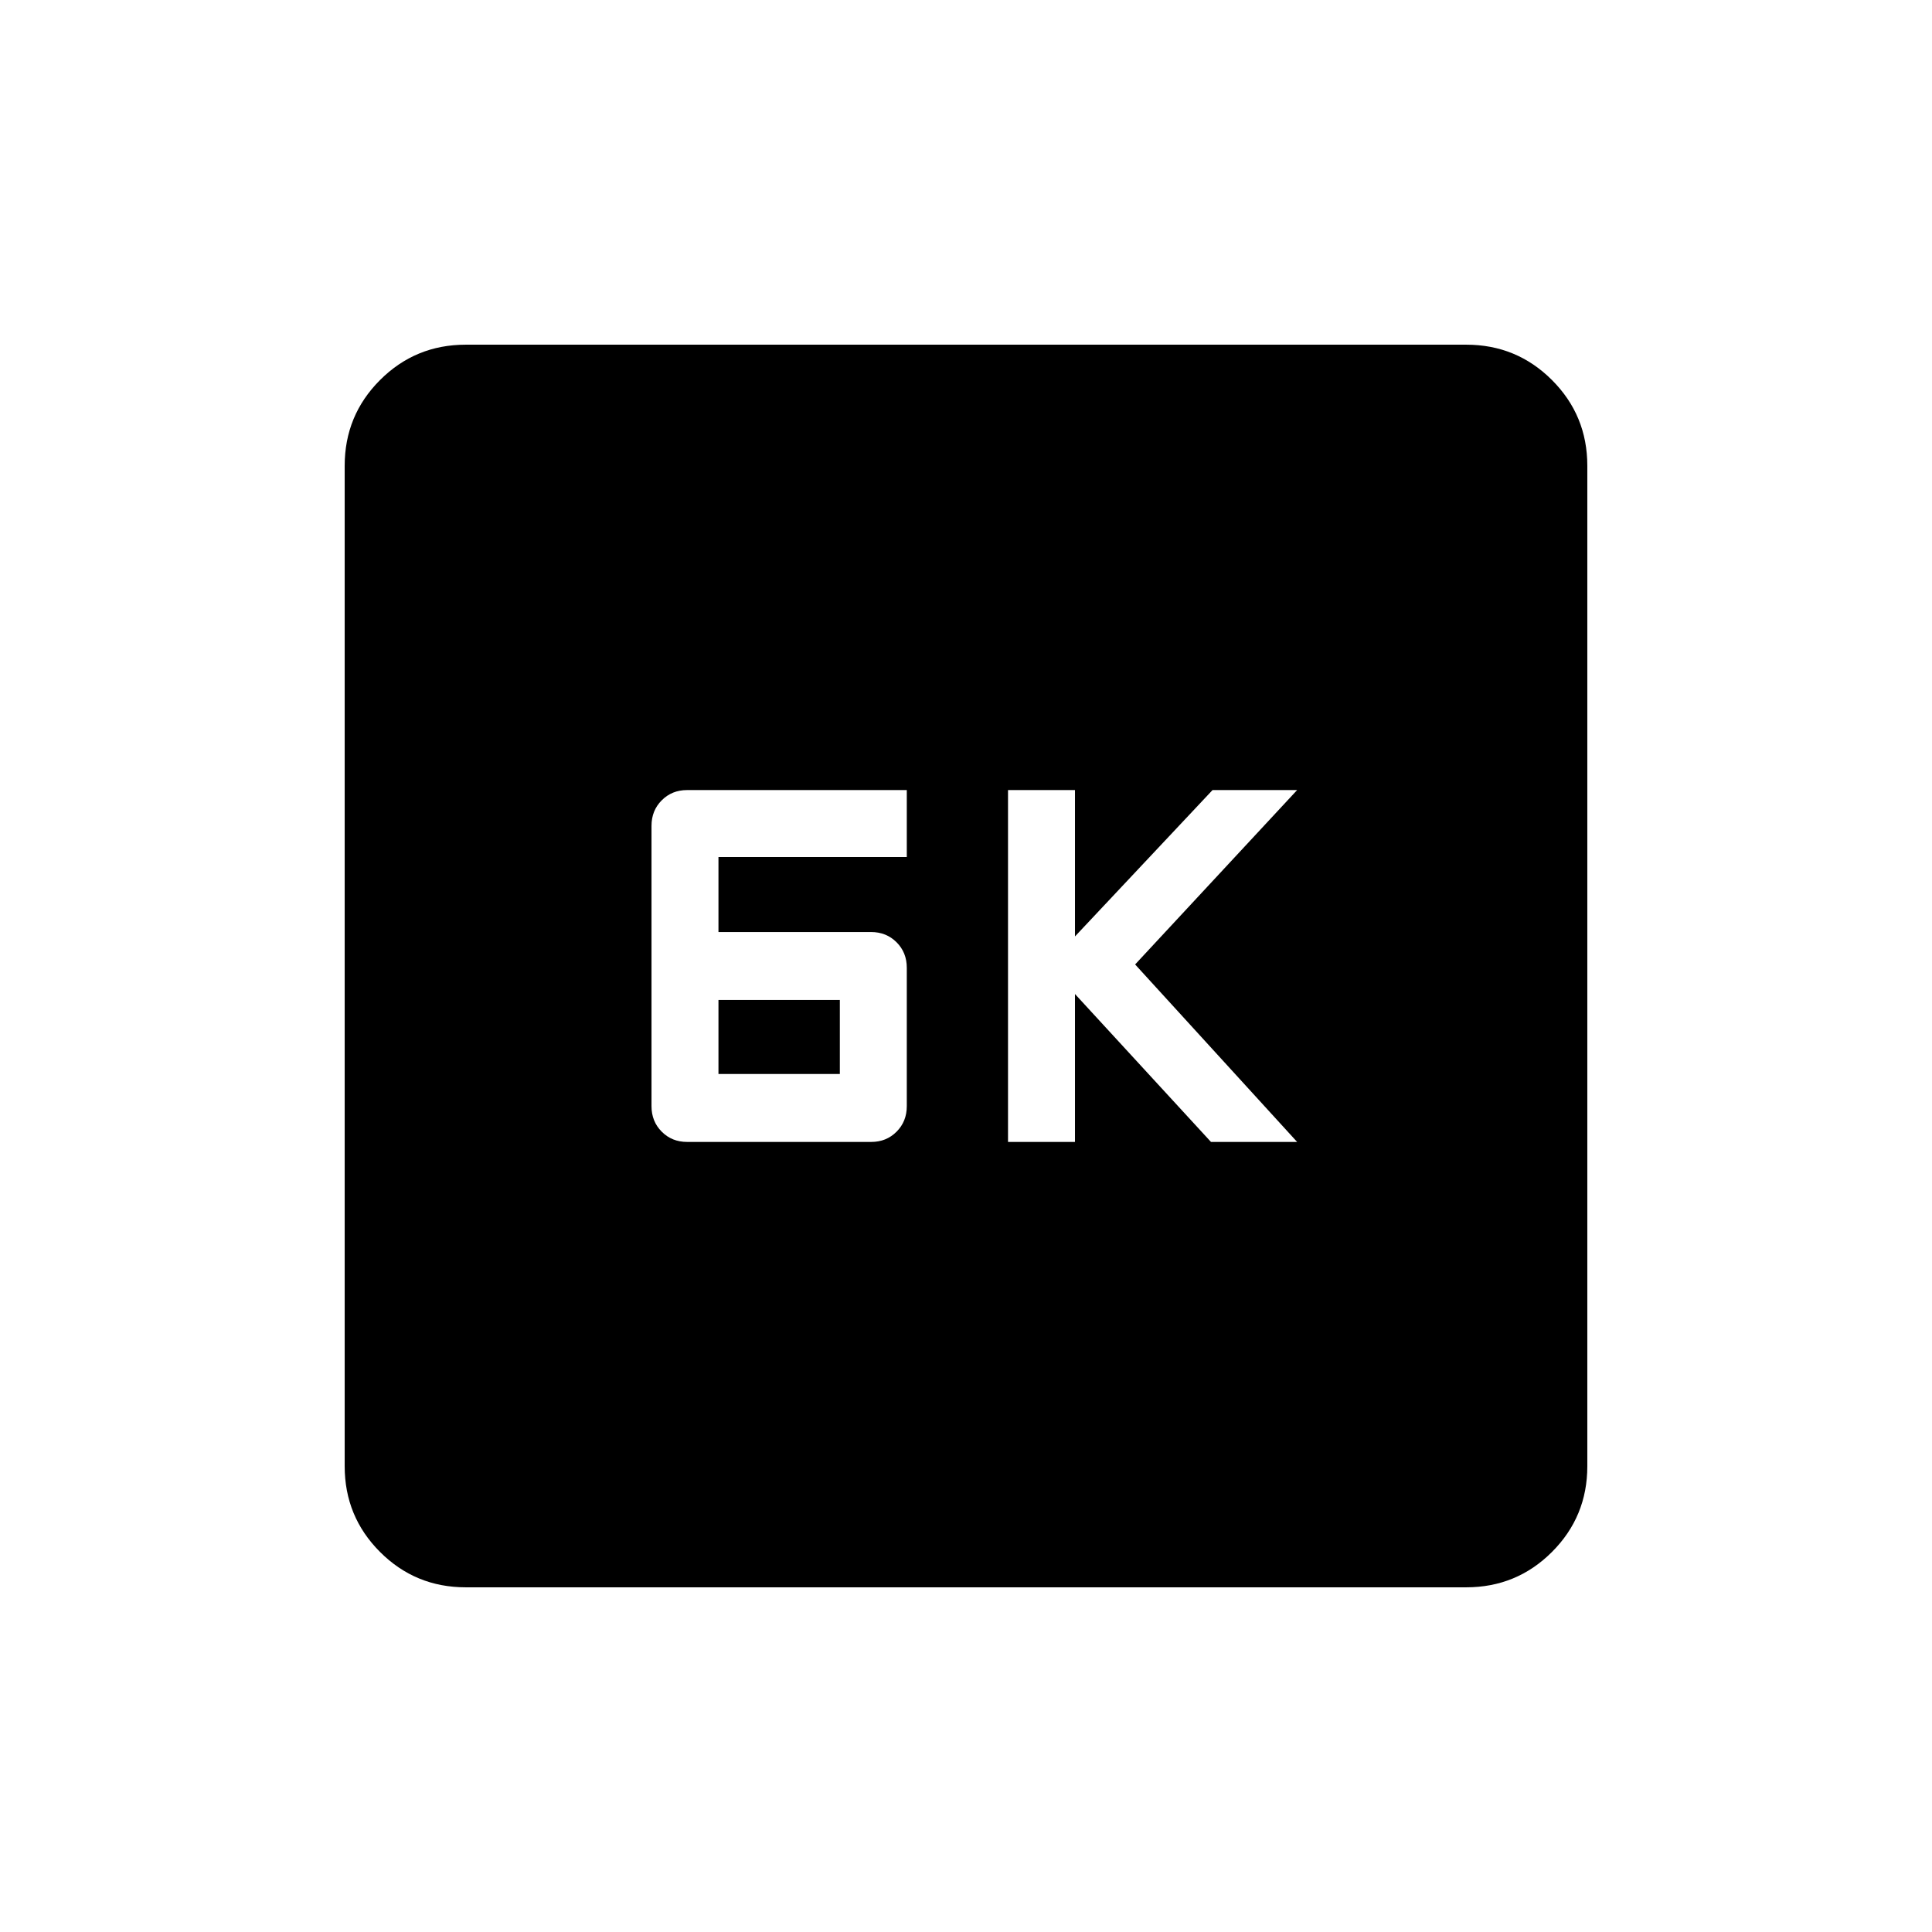 <svg xmlns="http://www.w3.org/2000/svg" height="20" viewBox="0 -960 960 960" width="20"><path d="M500.88-392.58h33.27v-73.5l67.58 73.5h42.81l-80.5-88.19 80.5-86.65H602.5l-68.35 72.73v-72.73h-33.27v174.84Zm-159.47 0h91.49q7.53 0 12.6-5.09 5.08-5.09 5.08-12.68v-68.77q0-7.59-5.09-12.68-5.09-5.08-12.68-5.08H357v-37.27h93.58v-33.27H341.41q-7.53 0-12.6 5.09-5.08 5.09-5.08 12.68v139.3q0 7.59 5.08 12.68 5.07 5.09 12.6 5.09ZM357-426.35v-36.77h60.31v36.77H357ZM231.45-171.27q-25.05 0-42.61-17.57-17.57-17.56-17.57-42.61v-497.1q0-25.05 17.57-42.61 17.56-17.57 42.61-17.57h497.1q25.05 0 42.61 17.57 17.57 17.56 17.57 42.61v497.1q0 25.05-17.57 42.61-17.56 17.57-42.61 17.57h-497.1Z"/></svg>